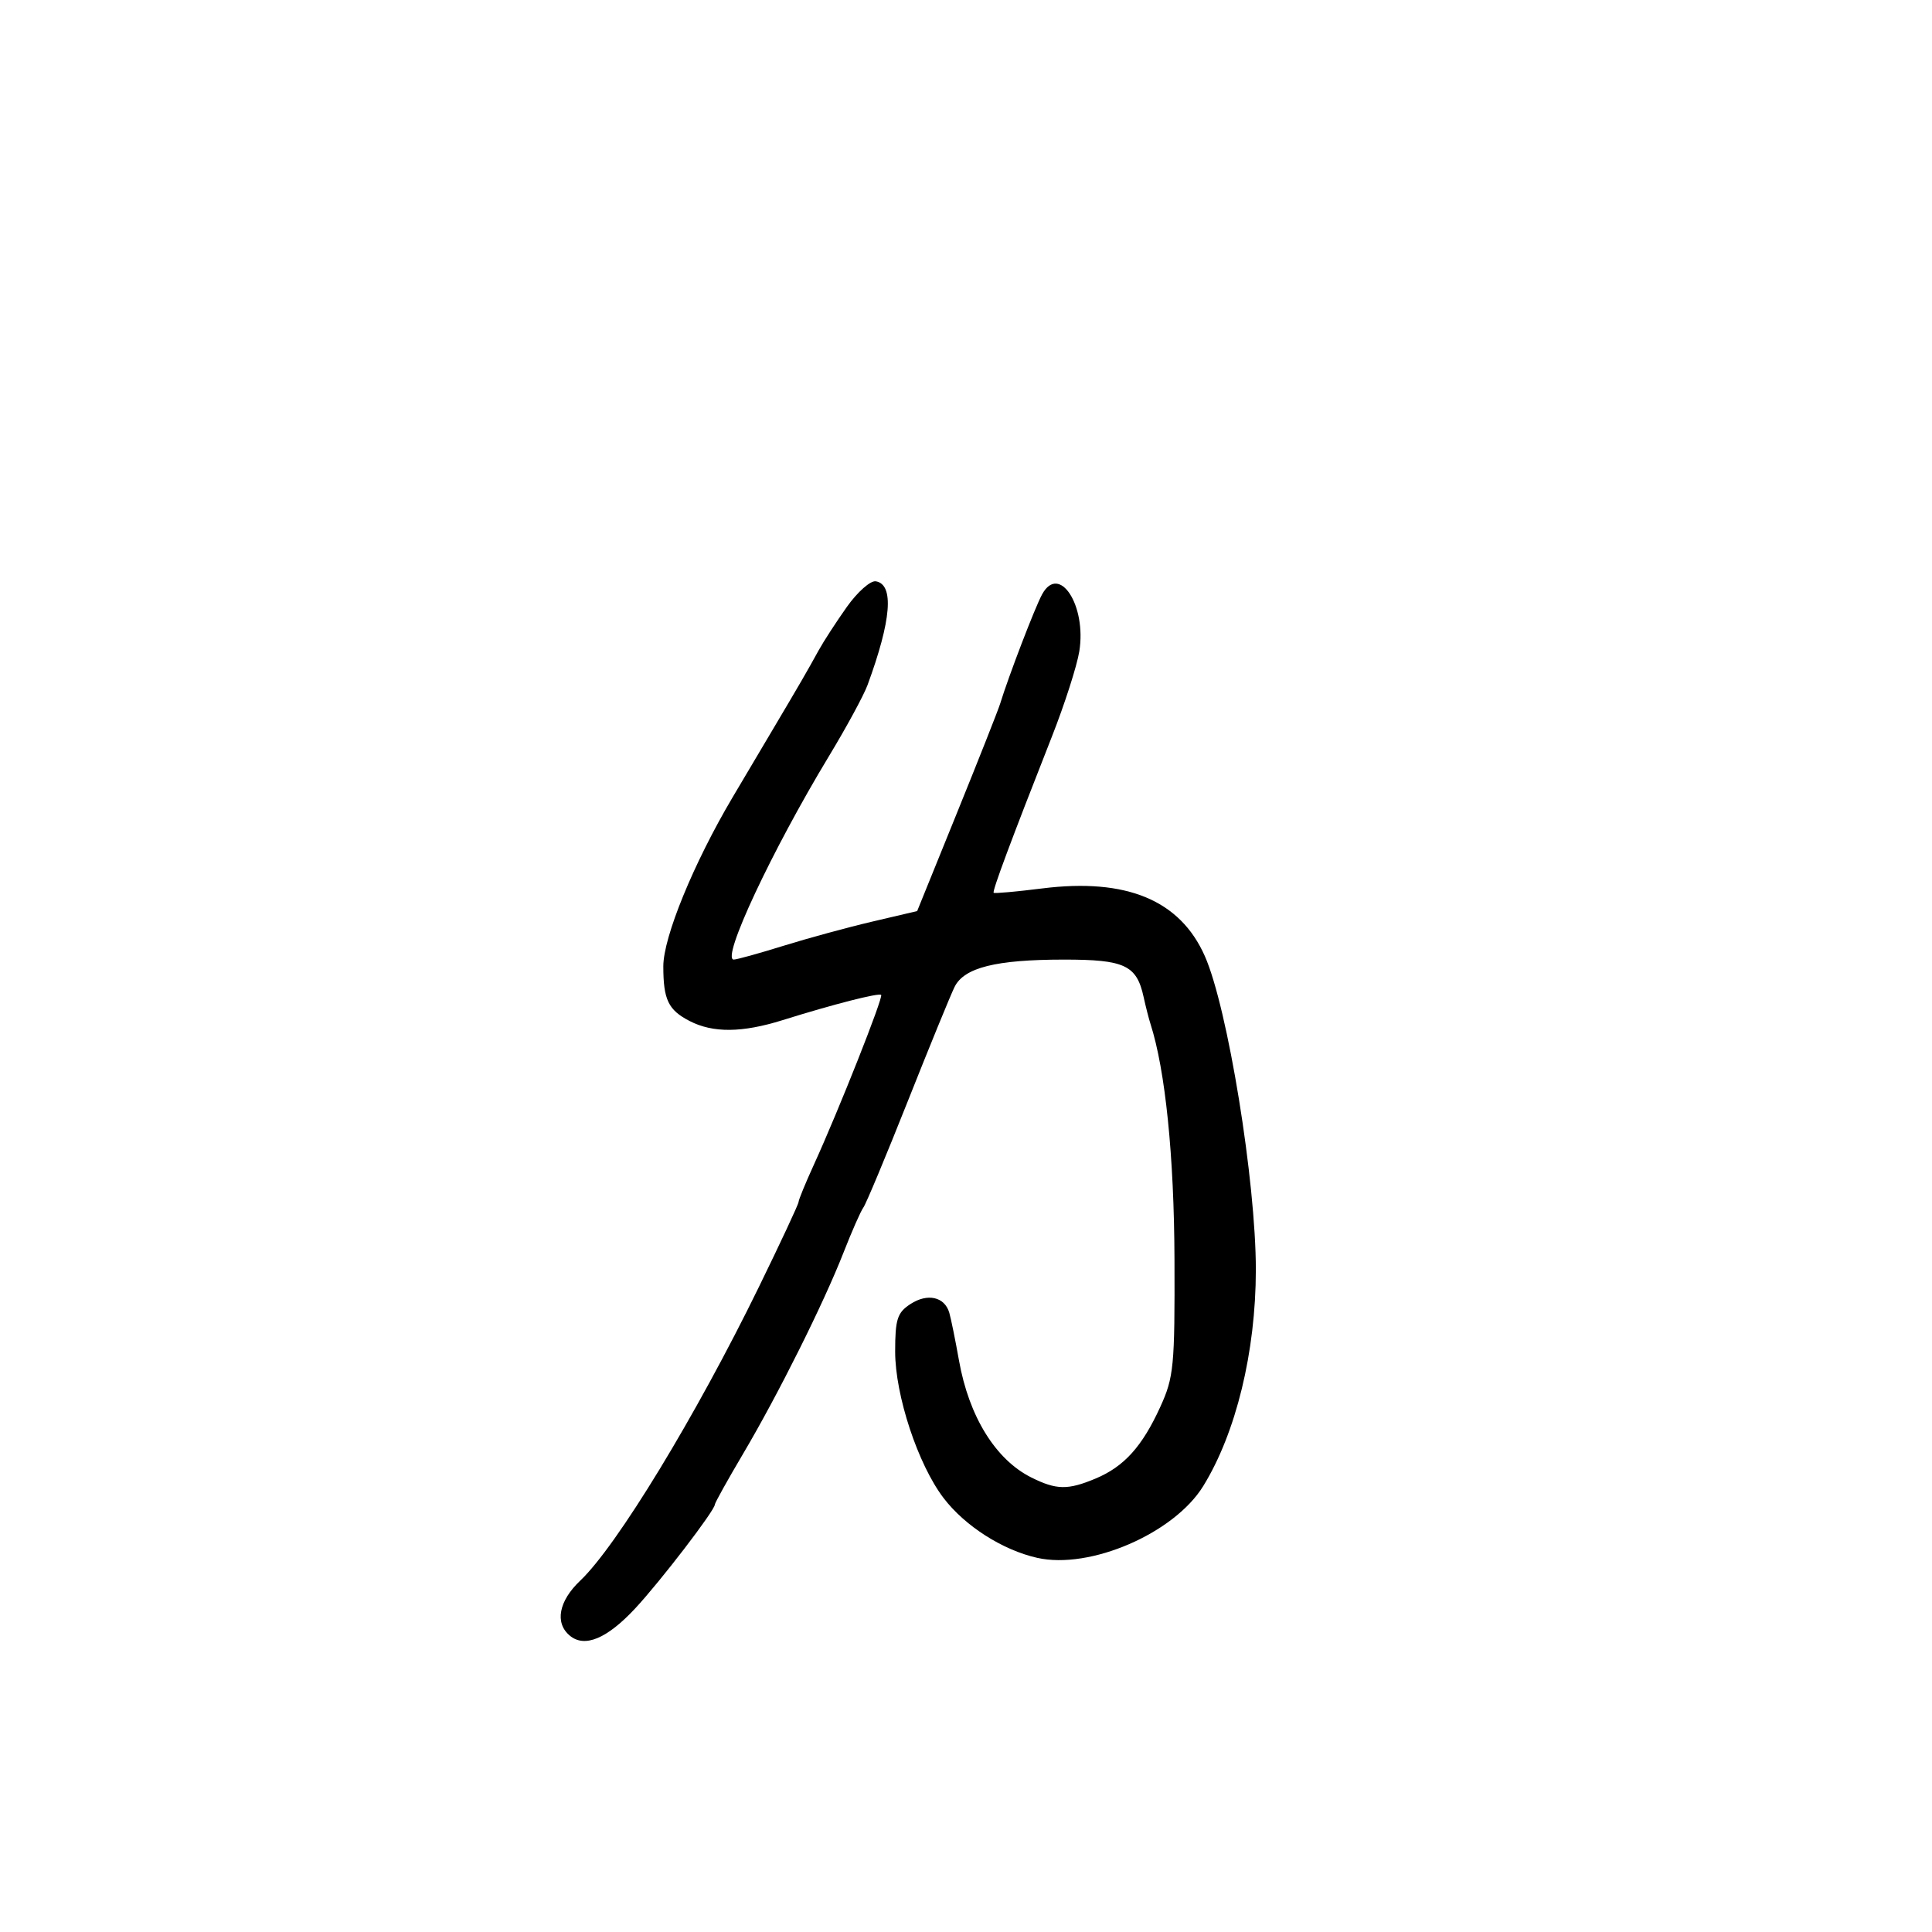 <svg xmlns="http://www.w3.org/2000/svg" width="300" height="300" viewBox="0 0 300 300" version="1.1">
	<path d="M 131.500 94.241 C 129.850 96.569, 127.879 99.605, 127.120 100.987 C 125.354 104.204, 124.211 106.176, 119.963 113.336 C 118.058 116.546, 115.258 121.271, 113.740 123.836 C 107.698 134.049, 103 145.512, 103 150.045 C 103 155.227, 103.768 156.829, 107.072 158.537 C 110.703 160.415, 115.228 160.376, 121.500 158.414 C 129.395 155.945, 136.468 154.134, 136.825 154.492 C 137.186 154.853, 130.216 172.447, 126.411 180.780 C 125.085 183.683, 124 186.323, 124 186.645 C 124 186.968, 121.222 192.917, 117.827 199.866 C 108.042 219.896, 95.761 240.081, 90.103 245.437 C 86.755 248.606, 86.110 252.017, 88.487 253.989 C 90.788 255.899, 94.243 254.462, 98.611 249.778 C 102.525 245.582, 111 234.531, 111 233.625 C 111 233.372, 112.970 229.833, 115.377 225.761 C 120.843 216.517, 127.898 202.381, 130.980 194.500 C 132.271 191.200, 133.660 188.050, 134.066 187.500 C 134.473 186.950, 137.575 179.525, 140.959 171 C 144.343 162.475, 147.612 154.488, 148.225 153.250 C 149.712 150.245, 154.634 149.012, 165.179 149.006 C 174.646 148.999, 176.501 149.869, 177.582 154.820 C 177.904 156.294, 178.384 158.175, 178.649 159 C 180.954 166.174, 182.316 179.523, 182.373 195.500 C 182.432 212.200, 182.272 213.861, 180.151 218.500 C 177.347 224.633, 174.539 227.739, 170.128 229.587 C 165.814 231.395, 164.040 231.365, 160.146 229.423 C 154.595 226.654, 150.459 219.964, 148.911 211.254 C 148.349 208.089, 147.671 204.754, 147.406 203.842 C 146.683 201.356, 144.011 200.763, 141.359 202.500 C 139.327 203.832, 139 204.854, 139 209.876 C 139 216.682, 142.545 227.404, 146.517 232.612 C 149.834 236.960, 155.678 240.693, 161.063 241.903 C 169.261 243.745, 182.303 238.107, 186.833 230.764 C 191.927 222.507, 194.997 209.902, 195.007 197.201 C 195.017 183.446, 190.637 156.490, 187.088 148.467 C 183.243 139.775, 174.918 136.312, 161.818 137.957 C 157.814 138.459, 154.429 138.763, 154.297 138.630 C 154.051 138.384, 156.972 130.549, 163.343 114.367 C 165.321 109.343, 167.234 103.386, 167.596 101.128 C 168.736 93.993, 164.464 87.455, 161.819 92.287 C 160.716 94.302, 156.631 104.947, 155.299 109.279 C 154.998 110.258, 151.976 117.902, 148.584 126.265 L 142.417 141.471 135.459 143.103 C 131.631 144, 125.415 145.694, 121.645 146.867 C 117.874 148.040, 114.407 149, 113.939 149 C 111.927 149, 119.840 132.095, 128.737 117.386 C 131.436 112.923, 134.122 107.973, 134.706 106.386 C 138.419 96.295, 138.863 90.754, 136 90.264 C 135.175 90.122, 133.150 91.912, 131.500 94.241" stroke="none" fill="black" fill-rule="evenodd"/>
</svg>